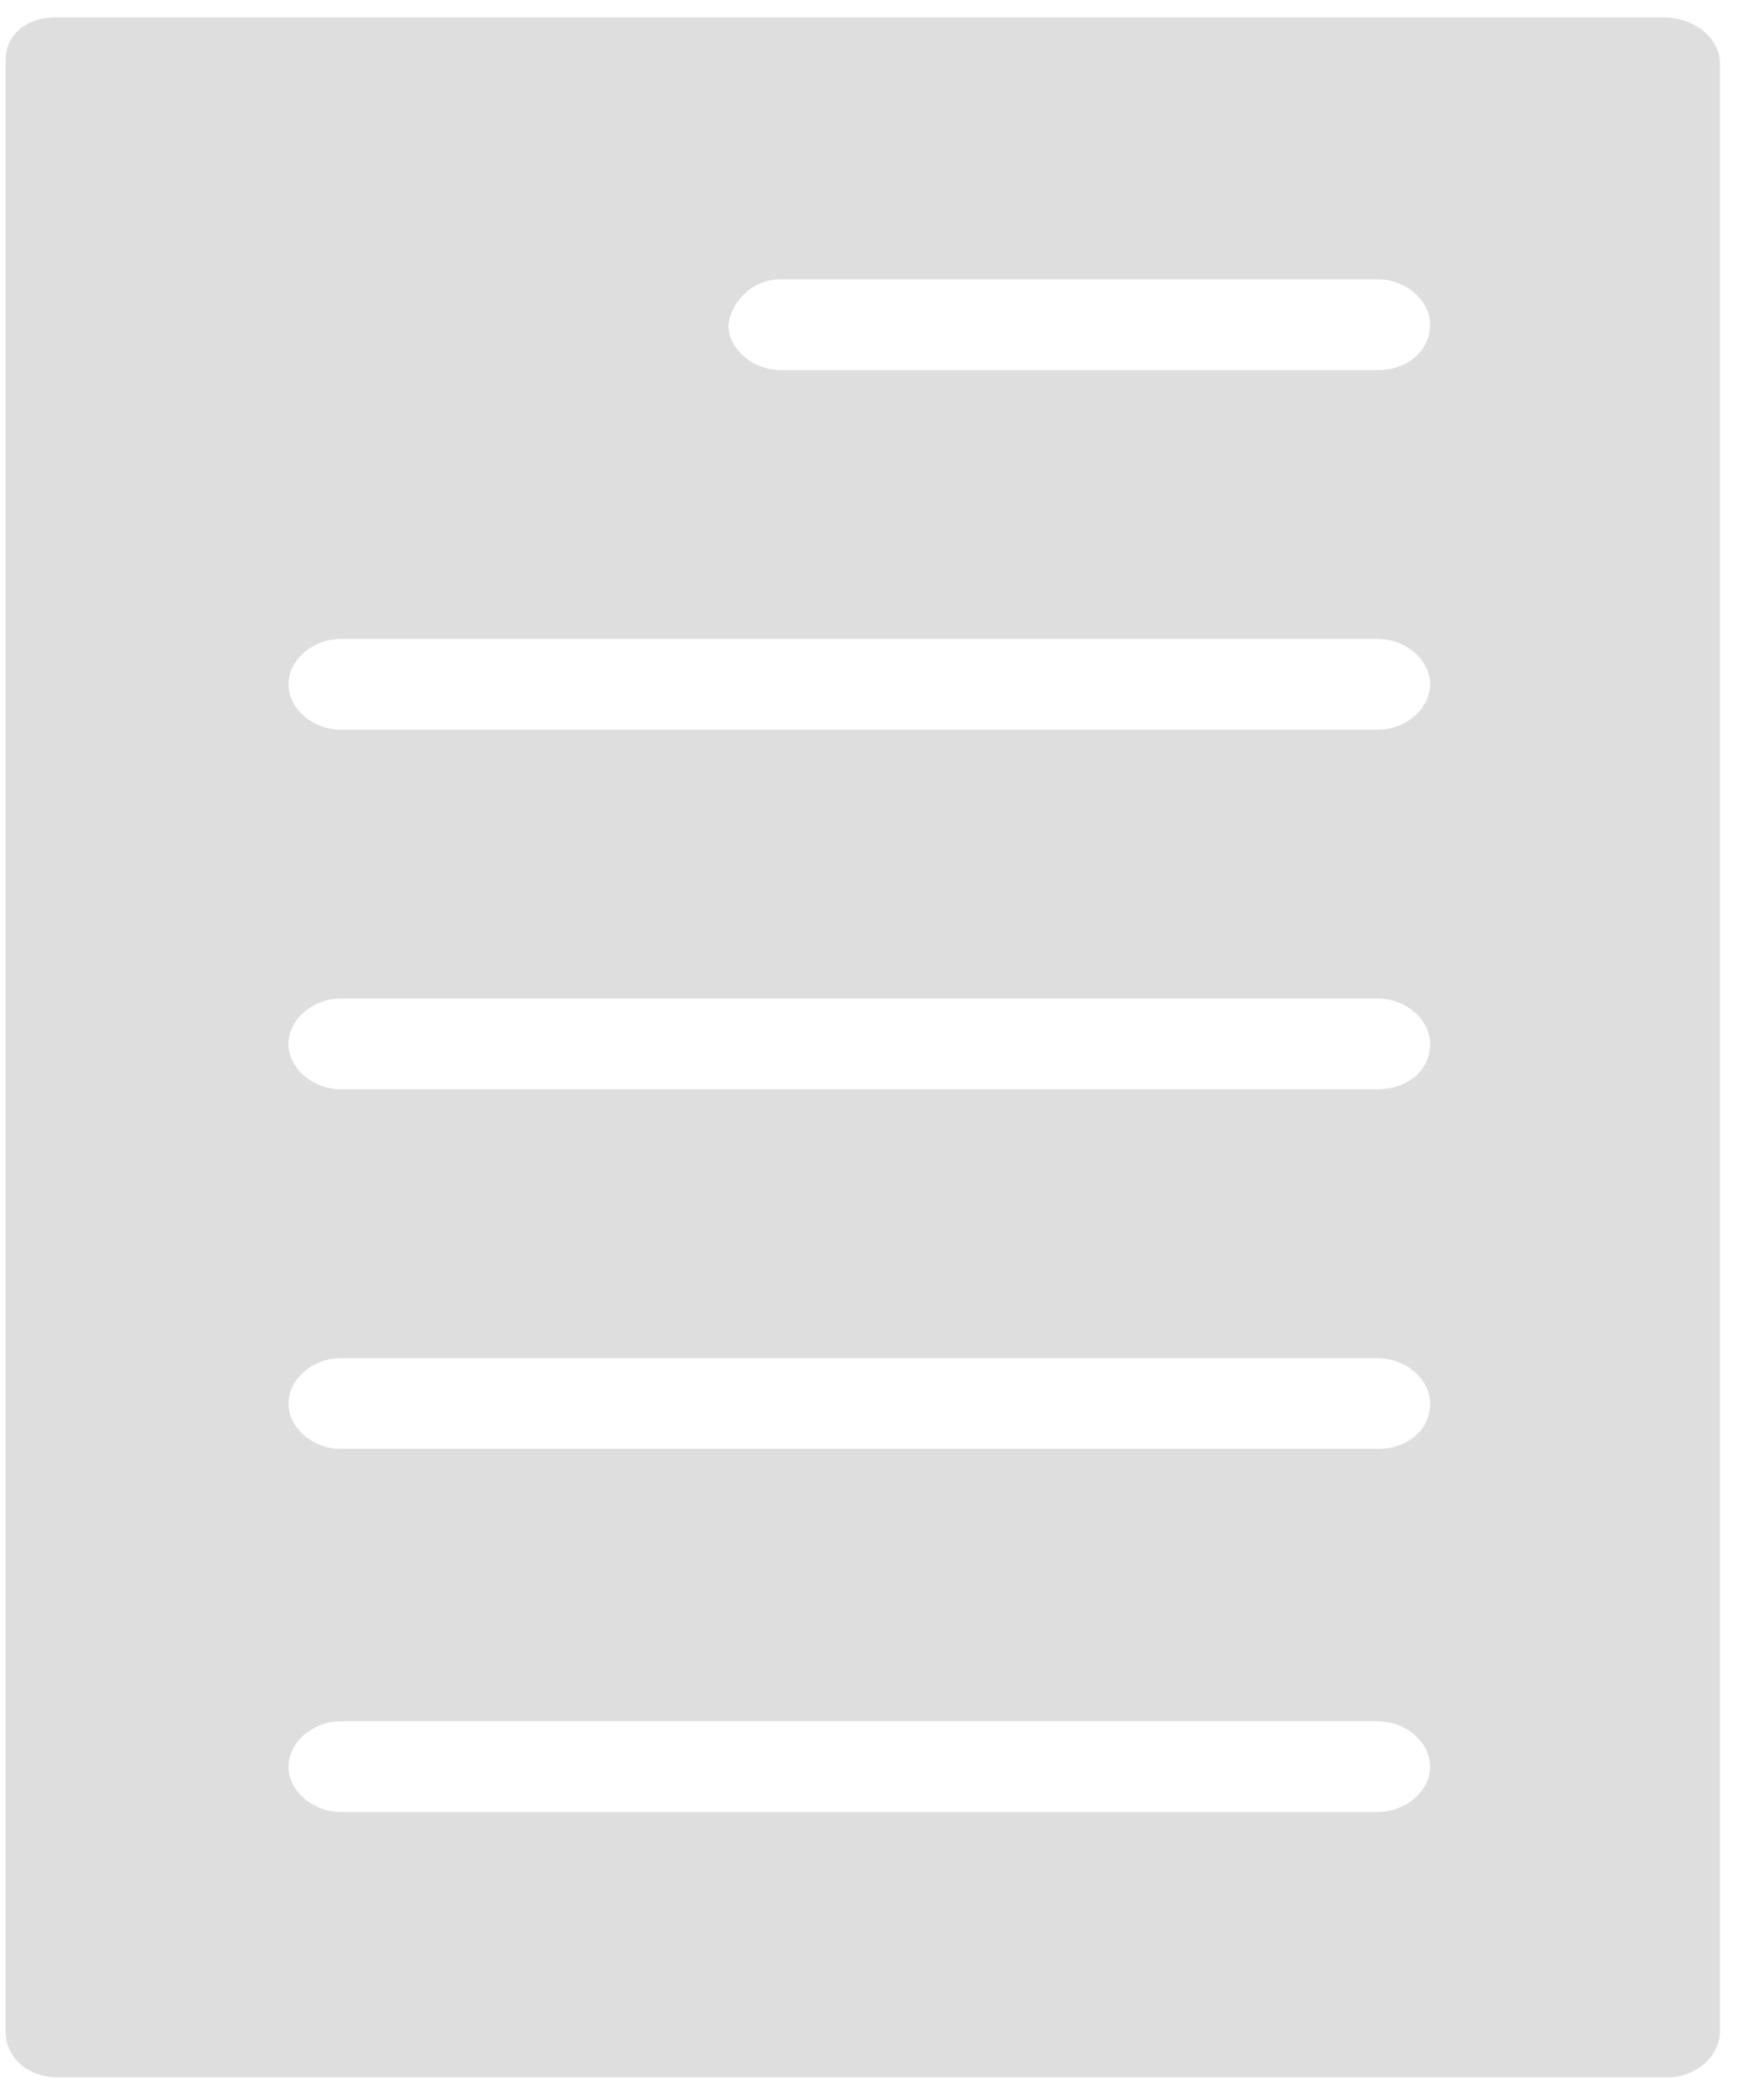 <svg width="32" height="38" viewBox="0 0 32 38" fill="none" xmlns="http://www.w3.org/2000/svg">
<path d="M30.187 0.317H0.99C0.483 0.317 0.103 0.633 0.103 1.077V36.86C0.103 37.303 0.483 37.683 1.053 37.683H30.25C30.757 37.683 31.2 37.303 31.2 36.86V1.077C31.137 0.633 30.693 0.317 30.187 0.317ZM14.163 5.067H24.993C25.5 5.067 25.943 5.447 25.943 5.89C25.943 6.333 25.563 6.713 24.993 6.713H14.163C13.657 6.713 13.213 6.333 13.213 5.89C13.277 5.447 13.657 5.067 14.163 5.067ZM24.993 32.87H6.183C5.677 32.87 5.233 32.49 5.233 32.047C5.233 31.603 5.677 31.223 6.183 31.223H24.993C25.5 31.223 25.943 31.603 25.943 32.047C25.943 32.49 25.5 32.87 24.993 32.87ZM24.993 26.283H6.183C5.677 26.283 5.233 25.903 5.233 25.46C5.233 25.017 5.677 24.637 6.183 24.637H24.993C25.5 24.637 25.943 25.017 25.943 25.46C25.943 25.967 25.5 26.283 24.993 26.283ZM24.993 19.76H6.183C5.677 19.76 5.233 19.38 5.233 18.937C5.233 18.493 5.677 18.113 6.183 18.113H24.993C25.5 18.113 25.943 18.493 25.943 18.937C25.943 19.443 25.5 19.76 24.993 19.76ZM24.993 13.237H6.183C5.677 13.237 5.233 12.857 5.233 12.413C5.233 11.97 5.677 11.59 6.183 11.59H24.993C25.5 11.59 25.943 11.97 25.943 12.413C25.943 12.857 25.5 13.237 24.993 13.237Z" fill="#DFDEDE"/>
</svg>
